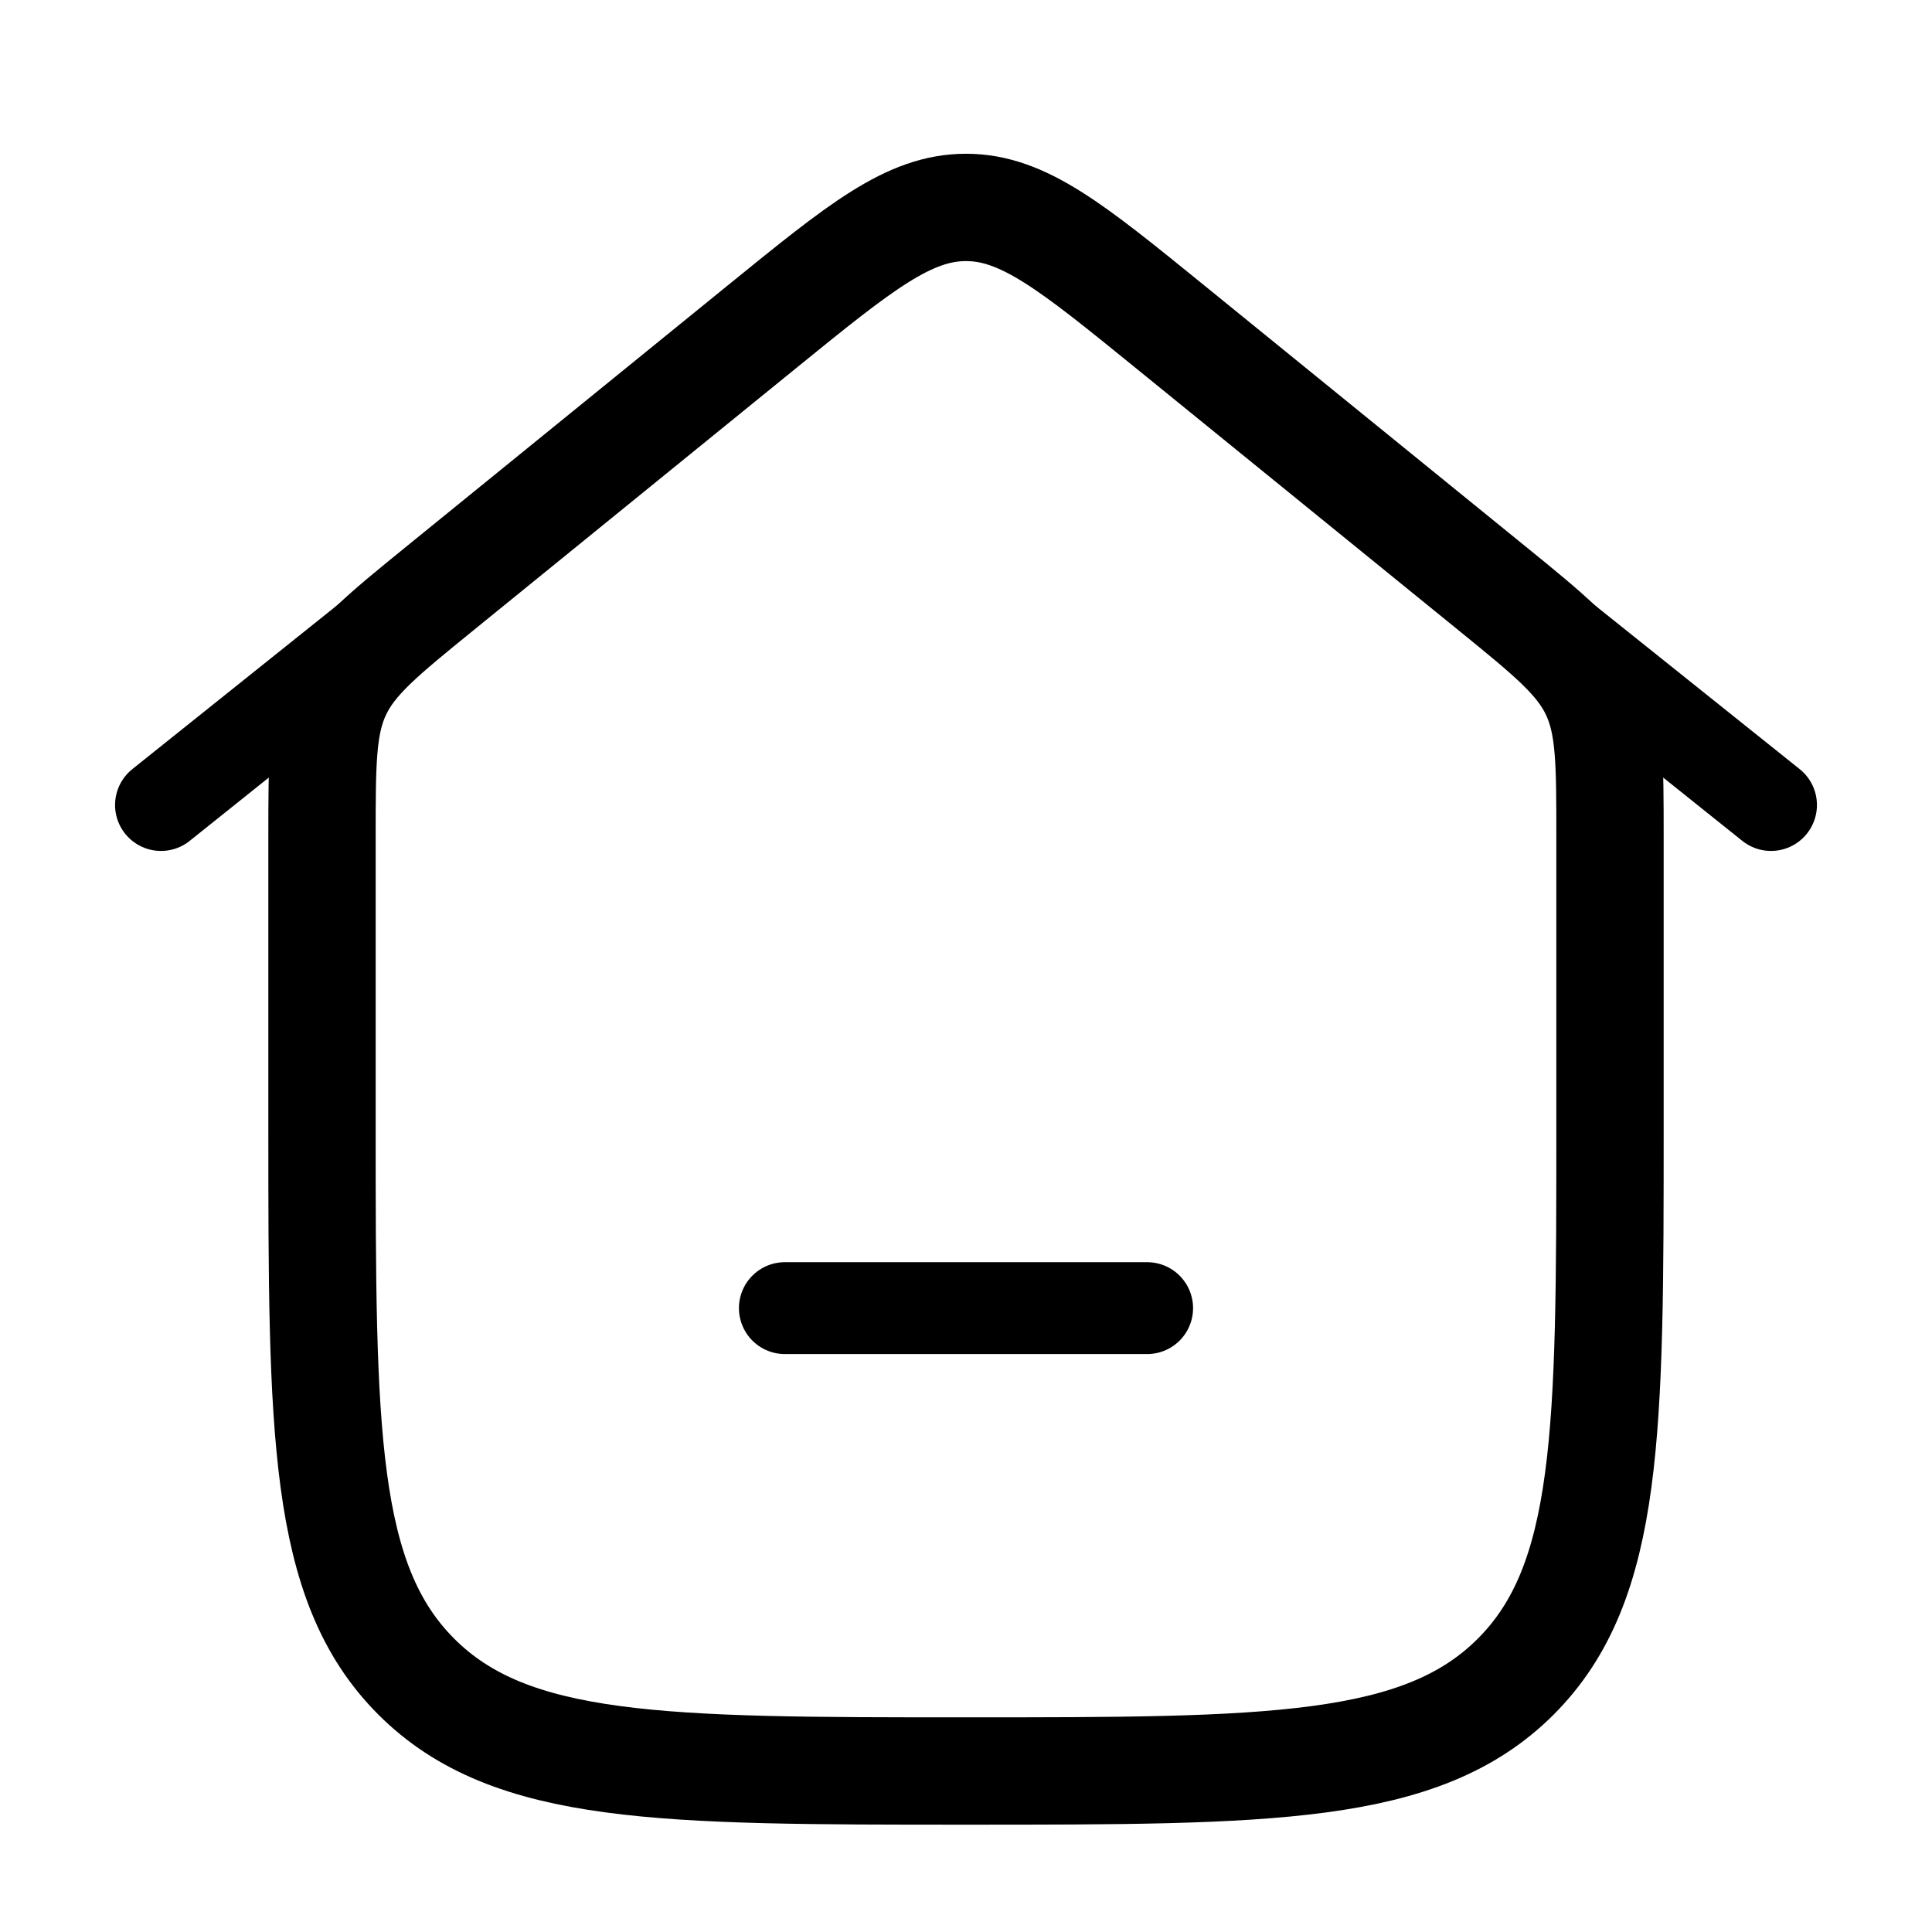 <svg width="36" height="36" viewBox="0 0 36 36" fill="none" xmlns="http://www.w3.org/2000/svg">
  <path d="M3 15L16.126 4.499C17.221 3.623 18.779 3.623 19.874 4.499L33 15" stroke="currentColor" stroke-width="1.712" stroke-linecap="round" stroke-linejoin="round"/>
  <path d="M14.216 6.074L8.216 10.949C7.127 11.834 6.582 12.277 6.291 12.888C6 13.5 6 14.202 6 15.606V21C6 26.657 6 29.485 7.757 31.242C9.515 33 12.343 33 18 33C23.657 33 26.485 33 28.243 31.242C30 29.485 30 26.657 30 21V15.606C30 14.202 30 13.5 29.709 12.888C29.418 12.277 28.873 11.834 27.784 10.949L21.784 6.074C19.971 4.601 19.065 3.865 18 3.865C16.935 3.865 16.029 4.601 14.216 6.074Z" stroke="currentColor" stroke-width="2"/>
  <path d="M14.625 24.375H21.375" stroke="currentColor" stroke-width="1.712" stroke-linecap="round"/>
  </svg>
  